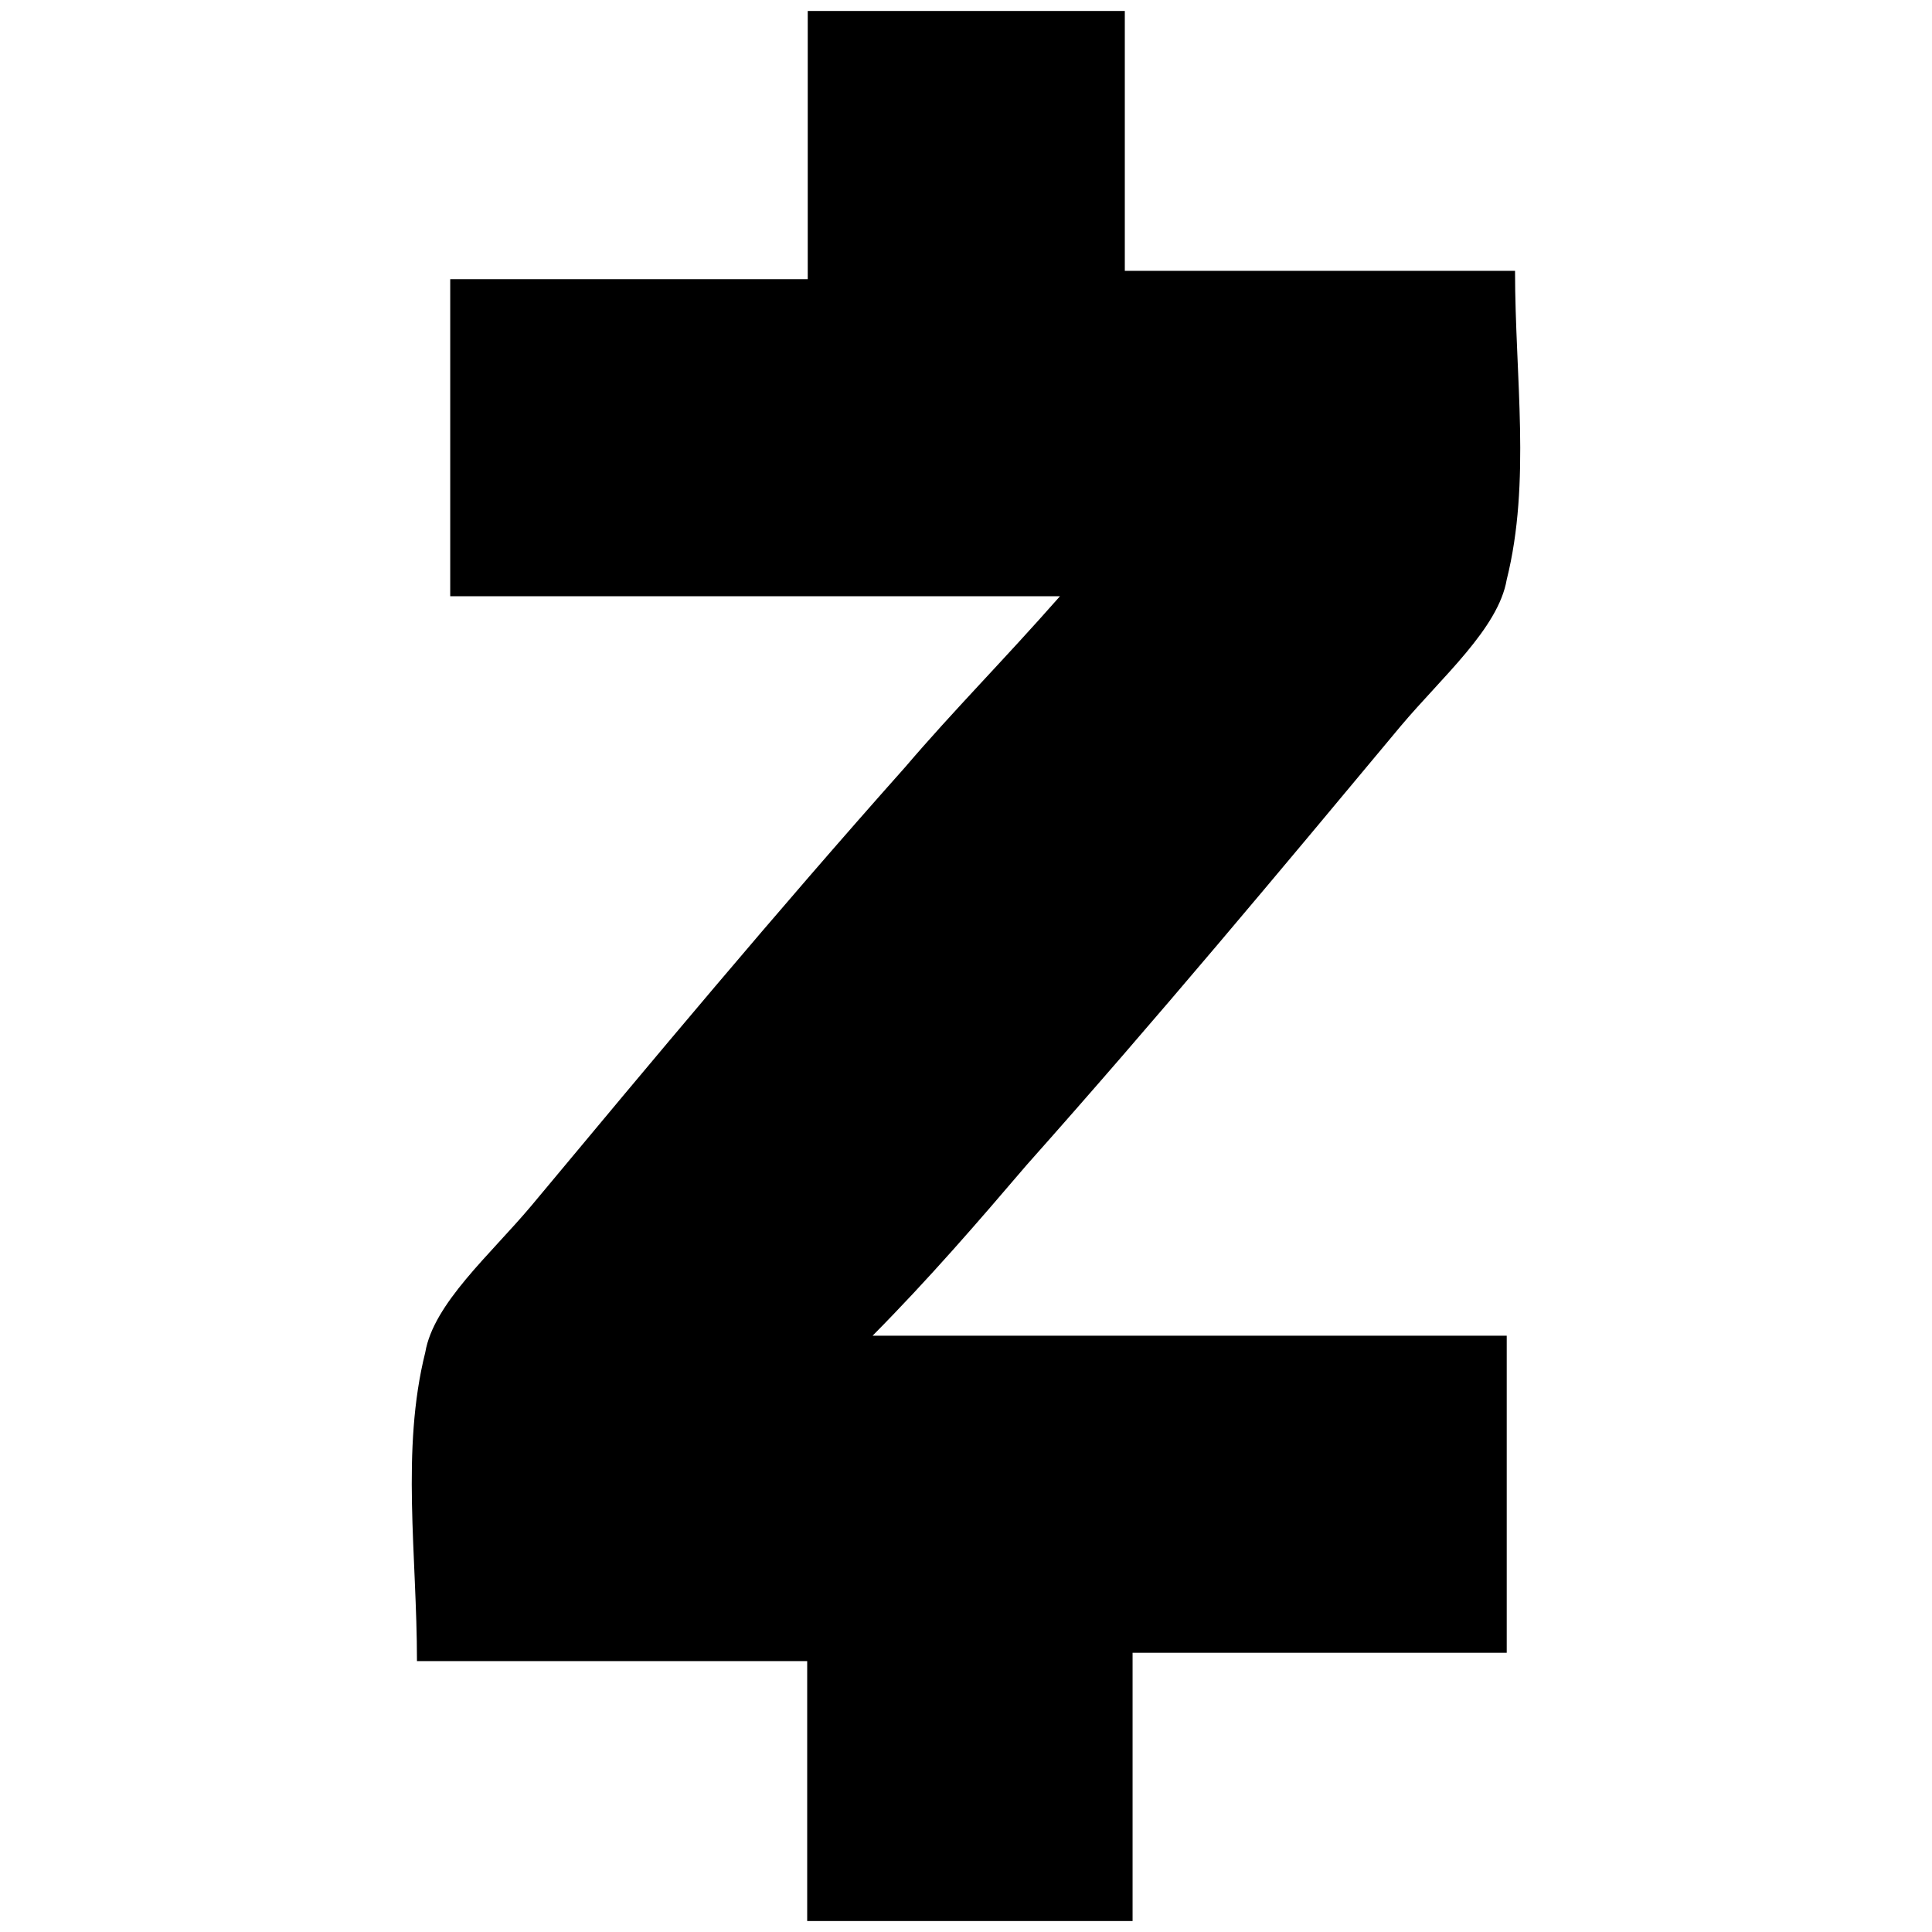 <svg
   xmlns="http://www.w3.org/2000/svg"
   viewBox="0 0 2500 2500">
  <path
     d="m 1129.136,1728.39 h 820.562 v 410.289 h -484.154 v 347.149 H 1044.5 V 2149.434 H 539.546 c 0,-137.005 -20.799,-273.283 10.756,-399.518 10.756,-63.125 83.924,-126.25 136.99,-189.359 157.805,-189.359 315.609,-378.719 484.169,-568.078 63.11,-73.88 126.234,-137.005 200.115,-220.914 H 582.584 V 361.276 H 1045.212 V 14.173 h 410.289 V 350.475 h 504.953 c 0,136.99 20.799,273.283 -10.756,399.518 -10.756,63.125 -83.924,126.235 -137.005,189.359 -157.789,189.359 -315.594,378.719 -484.154,568.078 -63.14,73.926 -126.234,147.079 -199.403,220.96 z" />
</svg>
